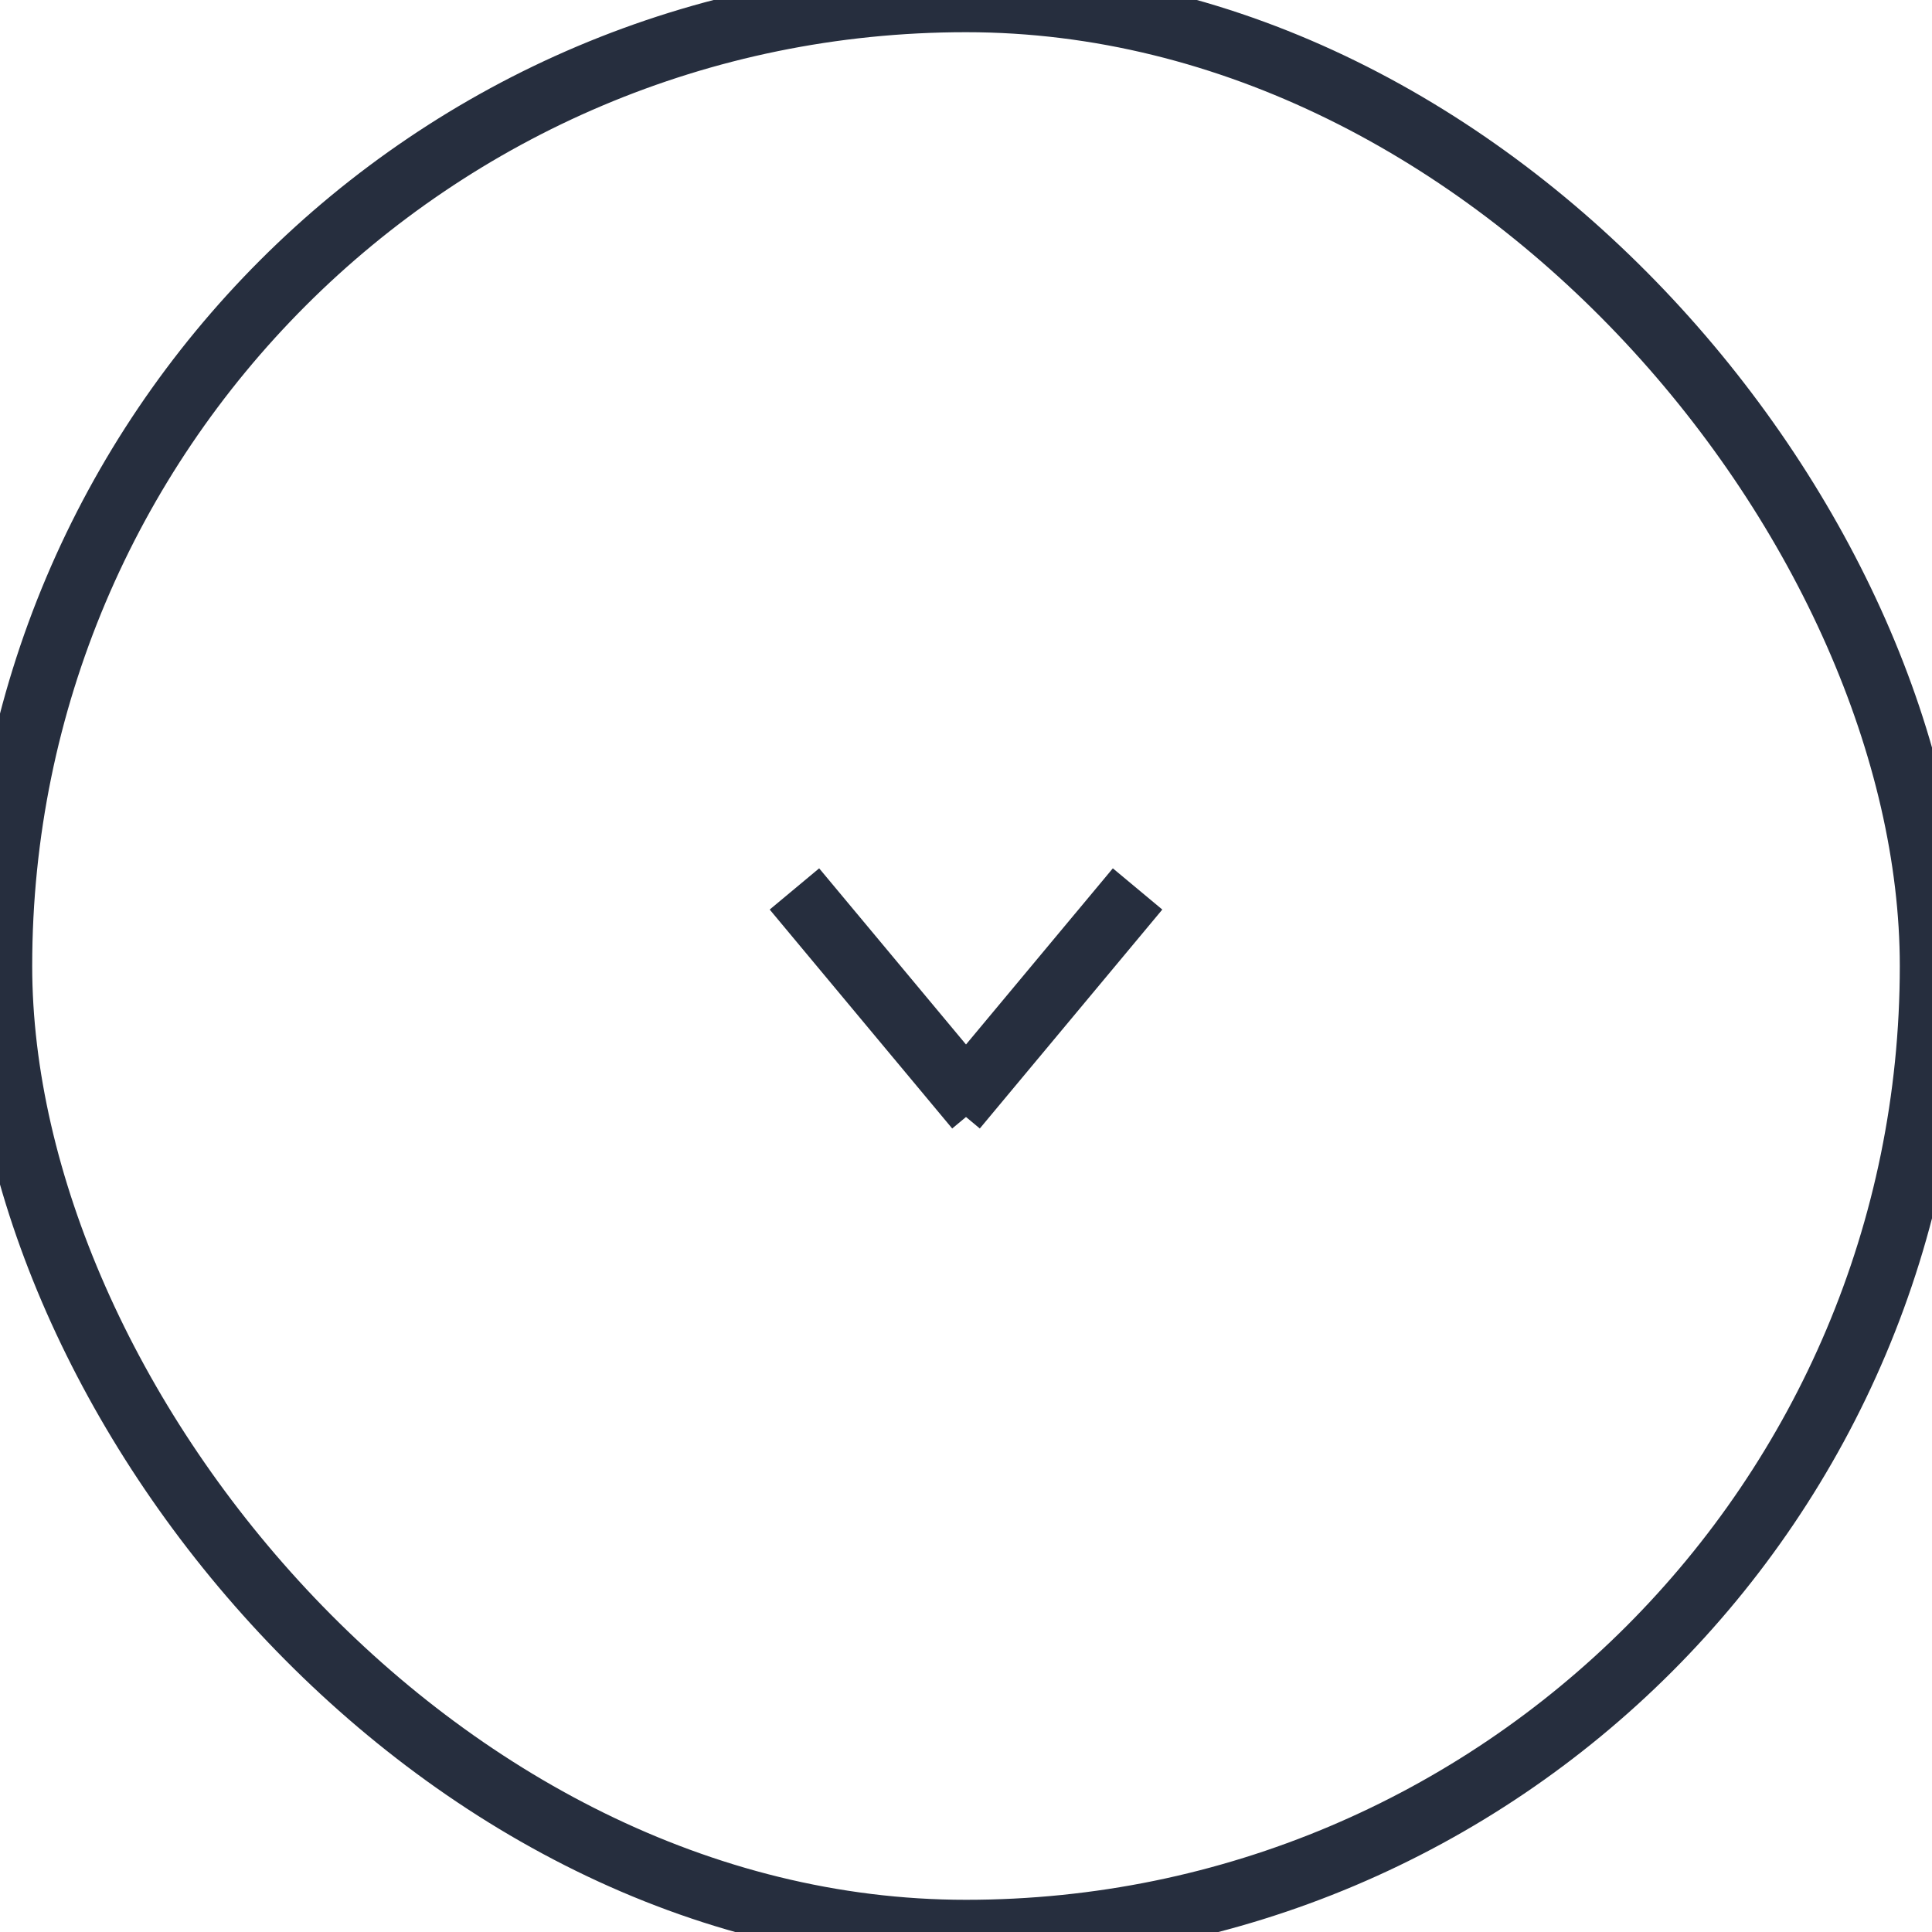 <?xml version="1.0" encoding="UTF-8" standalone="no"?>
<svg width="60px" height="60px" viewBox="0 0 60 60" version="1.1" xmlns="http://www.w3.org/2000/svg" xmlns:xlink="http://www.w3.org/1999/xlink" xmlns:sketch="http://www.bohemiancoding.com/sketch/ns">
    <!-- Generator: Sketch 3.2.2 (9983) - http://www.bohemiancoding.com/sketch -->
    <title>Arrow</title>
    <desc>Created with Sketch.</desc>
    <defs></defs>
    <g id="Page-1" stroke="none" stroke-width="1" fill="none" fill-rule="evenodd" sketch:type="MSPage">
        <g id="Landing-Desktop" sketch:type="MSArtboardGroup" transform="translate(-690, -750)" stroke="#262E3E" stroke-width="2">
            <g id="Home" sketch:type="MSLayerGroup">
                <g id="Arrow" transform="translate(690, 750)" sketch:type="MSShapeGroup">
                    <rect id="Rectangle-2" x="0" y="0" width="60" height="60" rx="40"></rect>
                    <g id="Line-+-Line-2" transform="translate(25, 28)" stroke-linecap="square">
                        <path d="M0.312,0.375 L4.699,5.638" id="Line"></path>
                        <path d="M5.312,0.375 L9.699,5.638" id="Line-2" transform="translate(7.5, 3) scale(-1, 1) translate(-7.5, -3) "></path>
                    </g>
                </g>
            </g>
        </g>
    </g>
</svg>